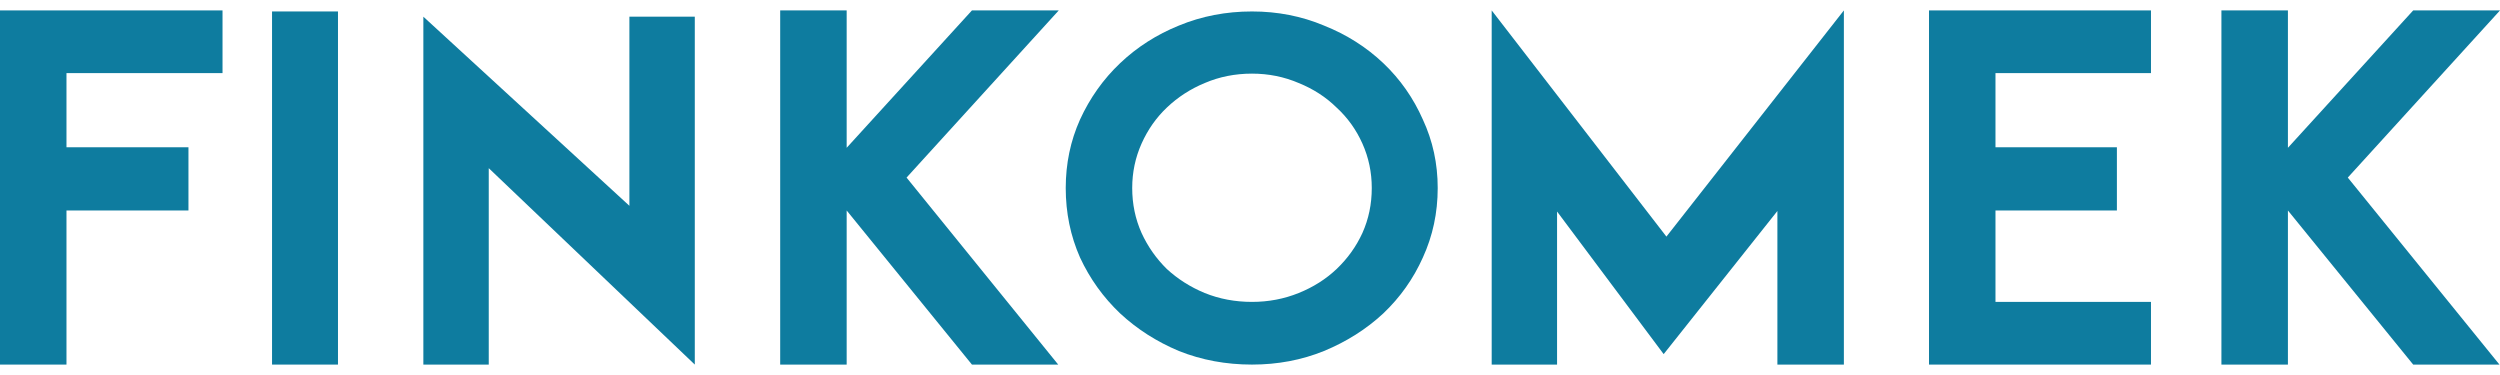 <svg width="120" height="18" viewBox="0 0 120 18" fill="none" xmlns="http://www.w3.org/2000/svg">
<path d="M0 0.5H10.681V3.509H3.191V7.069H9.046V10.103H3.191V17.5H0V0.5Z" fill="#0E7C9F"/>
<path d="M13.058 0.55H16.223V17.5H13.058V0.55Z" fill="#0E7C9F"/>
<path d="M30.211 0.801H33.35V17.5L23.46 8.072V17.5H20.321V0.801L30.211 9.878V0.801Z" fill="#0E7C9F"/>
<path d="M46.653 0.5H50.82L43.515 8.524L50.794 17.5H46.653L40.64 10.103V17.5H37.449V0.5H40.64V7.094L46.653 0.5Z" fill="#0E7C9F"/>
<path d="M65.845 9.025C65.845 8.273 65.696 7.562 65.397 6.894C65.098 6.225 64.685 5.648 64.157 5.164C63.647 4.662 63.041 4.269 62.337 3.985C61.634 3.684 60.887 3.534 60.096 3.534C59.287 3.534 58.531 3.684 57.828 3.985C57.142 4.269 56.535 4.662 56.008 5.164C55.498 5.648 55.093 6.225 54.794 6.894C54.496 7.562 54.346 8.273 54.346 9.025C54.346 9.794 54.496 10.513 54.794 11.181C55.093 11.833 55.498 12.41 56.008 12.912C56.535 13.396 57.142 13.781 57.828 14.065C58.531 14.349 59.287 14.491 60.096 14.491C60.887 14.491 61.634 14.349 62.337 14.065C63.041 13.781 63.647 13.396 64.157 12.912C64.685 12.41 65.098 11.833 65.397 11.181C65.696 10.513 65.845 9.794 65.845 9.025ZM60.096 0.55C61.326 0.55 62.478 0.776 63.551 1.227C64.641 1.662 65.59 2.264 66.399 3.032C67.208 3.801 67.841 4.704 68.298 5.74C68.773 6.76 69.01 7.855 69.01 9.025C69.01 10.212 68.773 11.323 68.298 12.36C67.841 13.38 67.208 14.274 66.399 15.043C65.59 15.795 64.641 16.397 63.551 16.848C62.478 17.283 61.326 17.5 60.096 17.5C58.847 17.5 57.678 17.283 56.588 16.848C55.515 16.397 54.575 15.795 53.766 15.043C52.957 14.274 52.315 13.38 51.841 12.36C51.383 11.323 51.155 10.212 51.155 9.025C51.155 7.855 51.383 6.76 51.841 5.74C52.315 4.704 52.957 3.801 53.766 3.032C54.575 2.264 55.515 1.662 56.588 1.227C57.678 0.776 58.847 0.55 60.096 0.55Z" fill="#0E7C9F"/>
<path d="M79.988 11.357L88.506 0.5V17.5H85.315V10.128L79.856 16.998L74.739 10.153V17.5H71.601V0.5L79.988 11.357Z" fill="#0E7C9F"/>
<path d="M95.783 14.491H103.247V17.5H92.592V0.5H103.247V3.509H95.783V7.069H101.611V10.103H95.783V14.491Z" fill="#0E7C9F"/>
<path d="M115.833 0.5H120L112.694 8.524L119.974 17.5H115.833L109.82 10.103V17.5H106.628V0.5H109.82V7.094L115.833 0.5Z" fill="#0E7C9F"/>
</svg>
